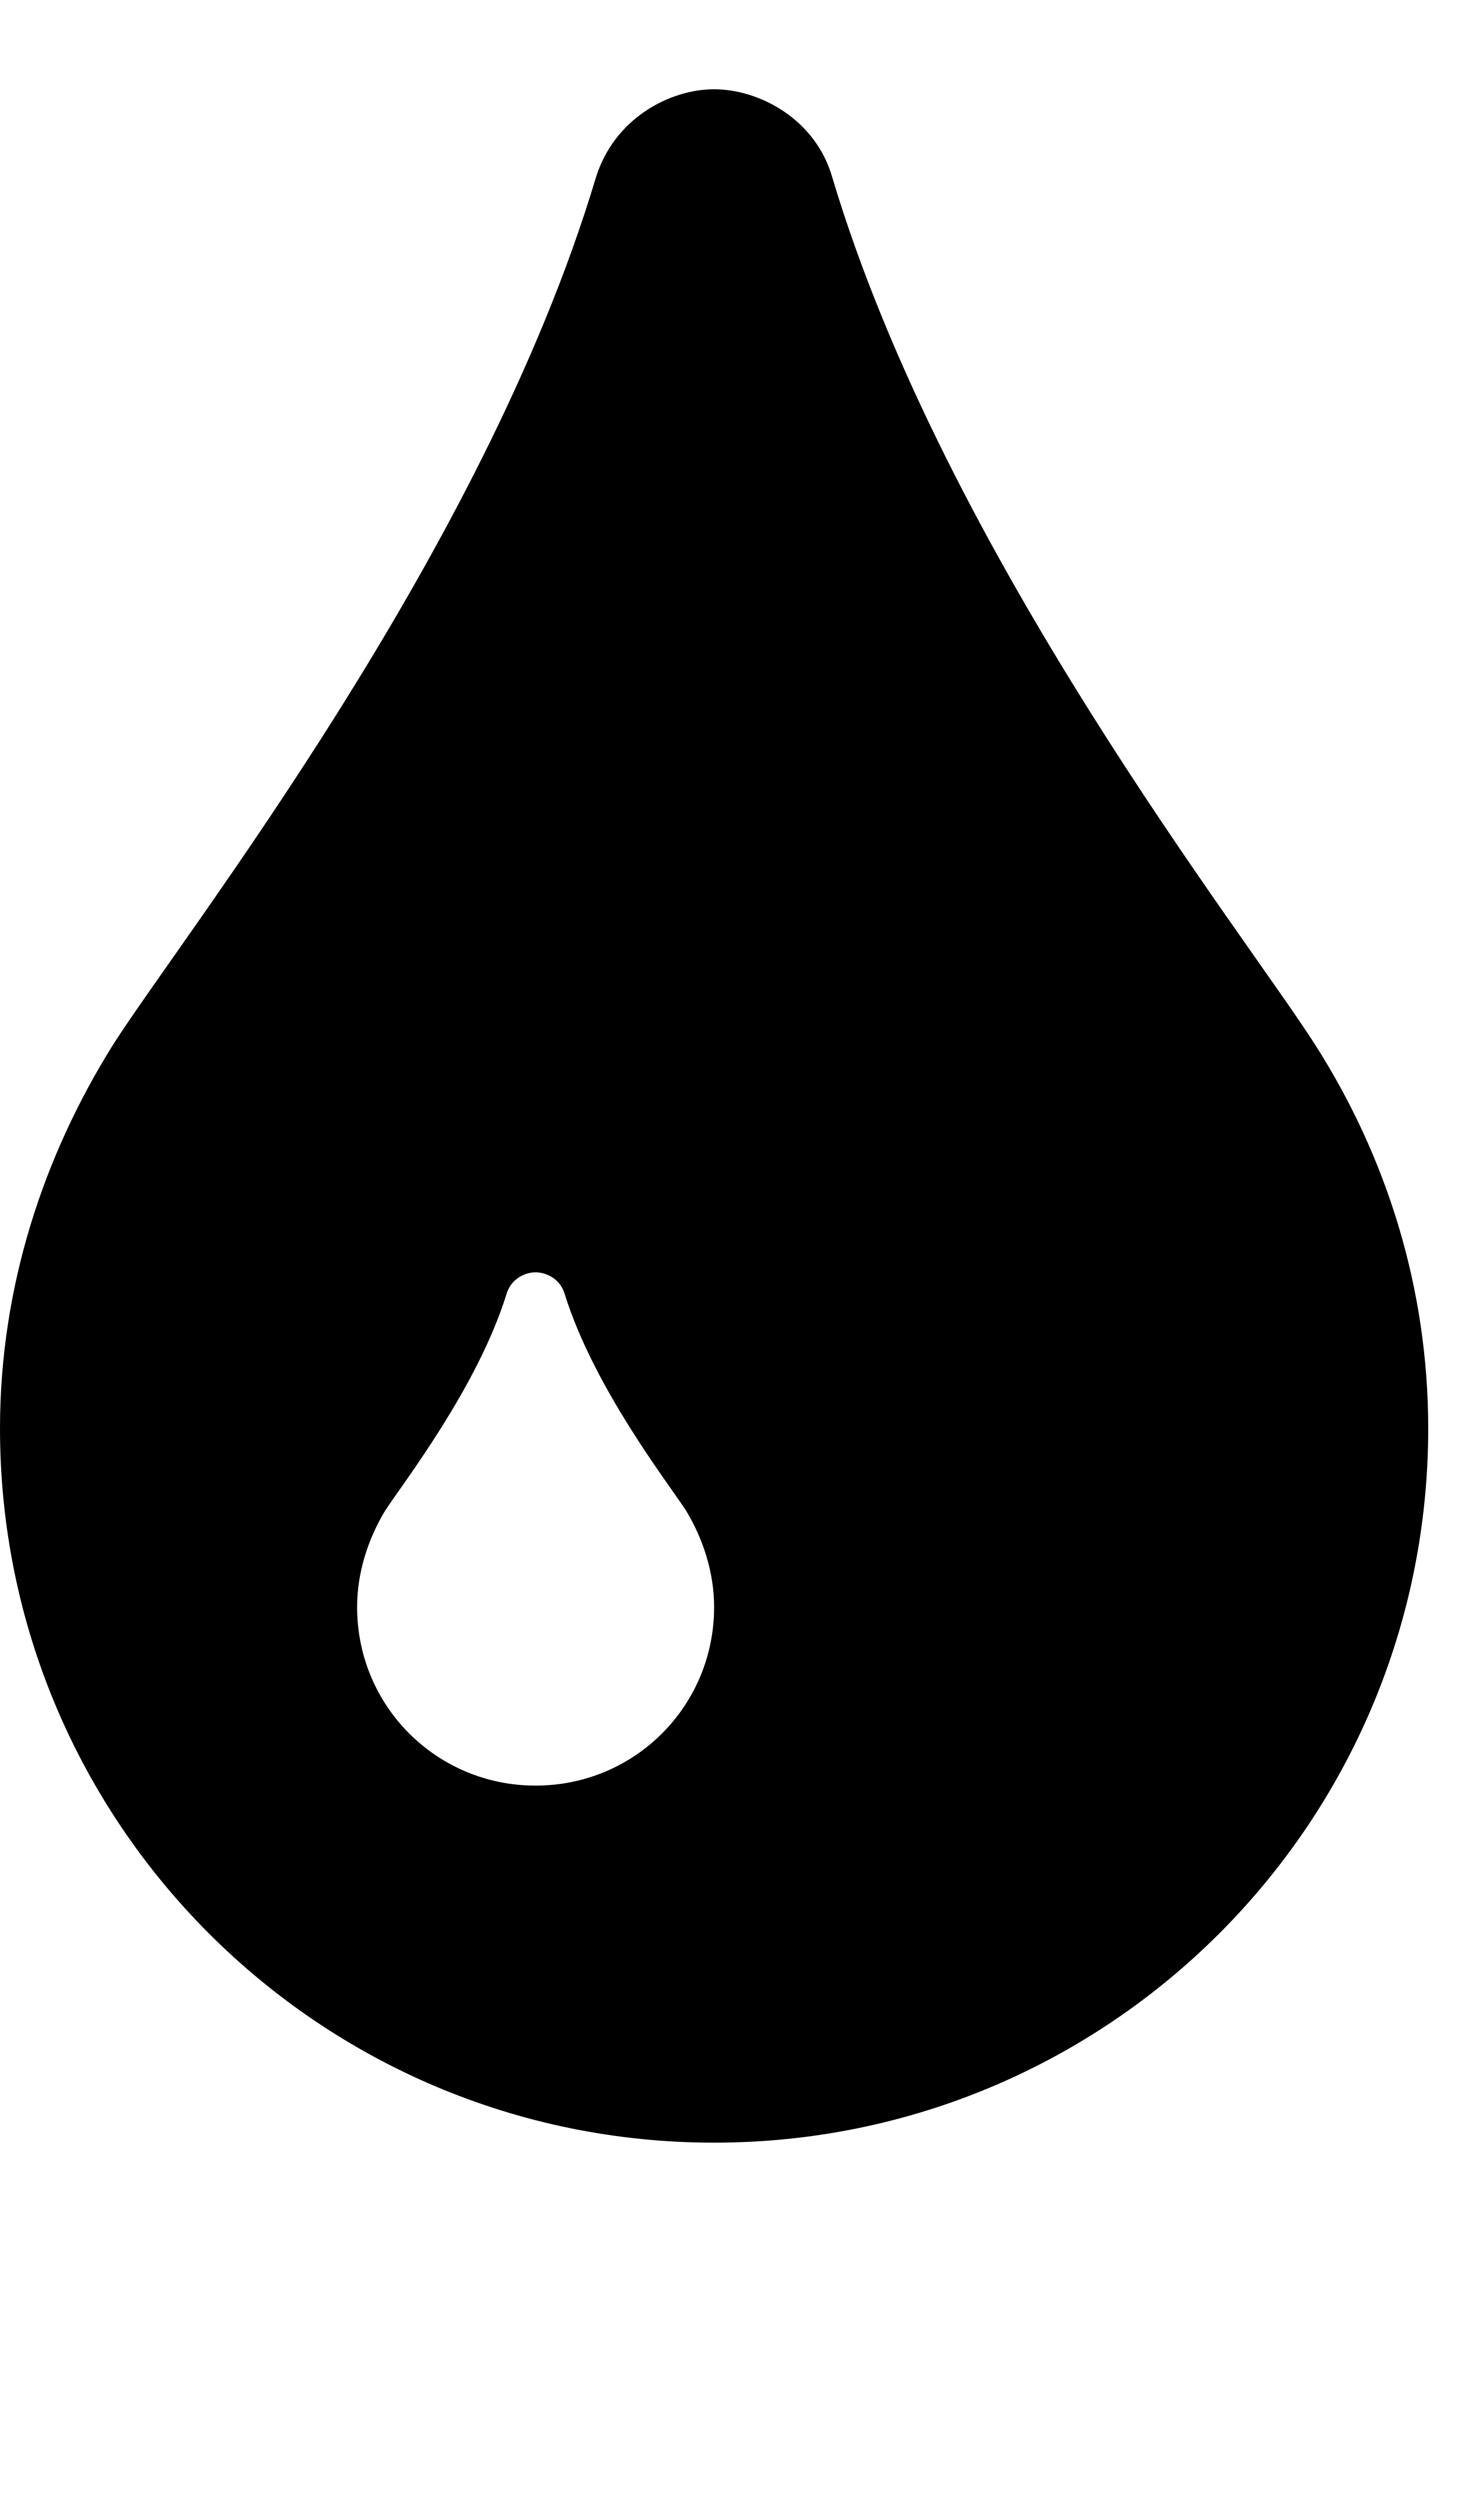 <!-- Generated by IcoMoon.io -->
<svg version="1.1" xmlns="http://www.w3.org/2000/svg" width="14" height="24" viewBox="0 0 14 24">
<path d="M6.857 15.429c0-0.335-0.107-0.656-0.268-0.924-0.174-0.268-0.884-1.179-1.165-2.076-0.040-0.147-0.174-0.214-0.281-0.214s-0.241 0.067-0.281 0.214c-0.281 0.897-0.991 1.808-1.165 2.076-0.161 0.268-0.268 0.589-0.268 0.924 0 0.951 0.763 1.714 1.714 1.714s1.714-0.763 1.714-1.714zM13.714 13.714c0 3.79-3.067 6.857-6.857 6.857s-6.857-3.067-6.857-6.857c0-1.353 0.415-2.612 1.085-3.683 0.683-1.071 3.549-4.701 4.634-8.317 0.174-0.576 0.71-0.857 1.138-0.857s0.978 0.281 1.138 0.857c1.085 3.616 3.951 7.246 4.634 8.317s1.085 2.33 1.085 3.683z"></path>
</svg>
